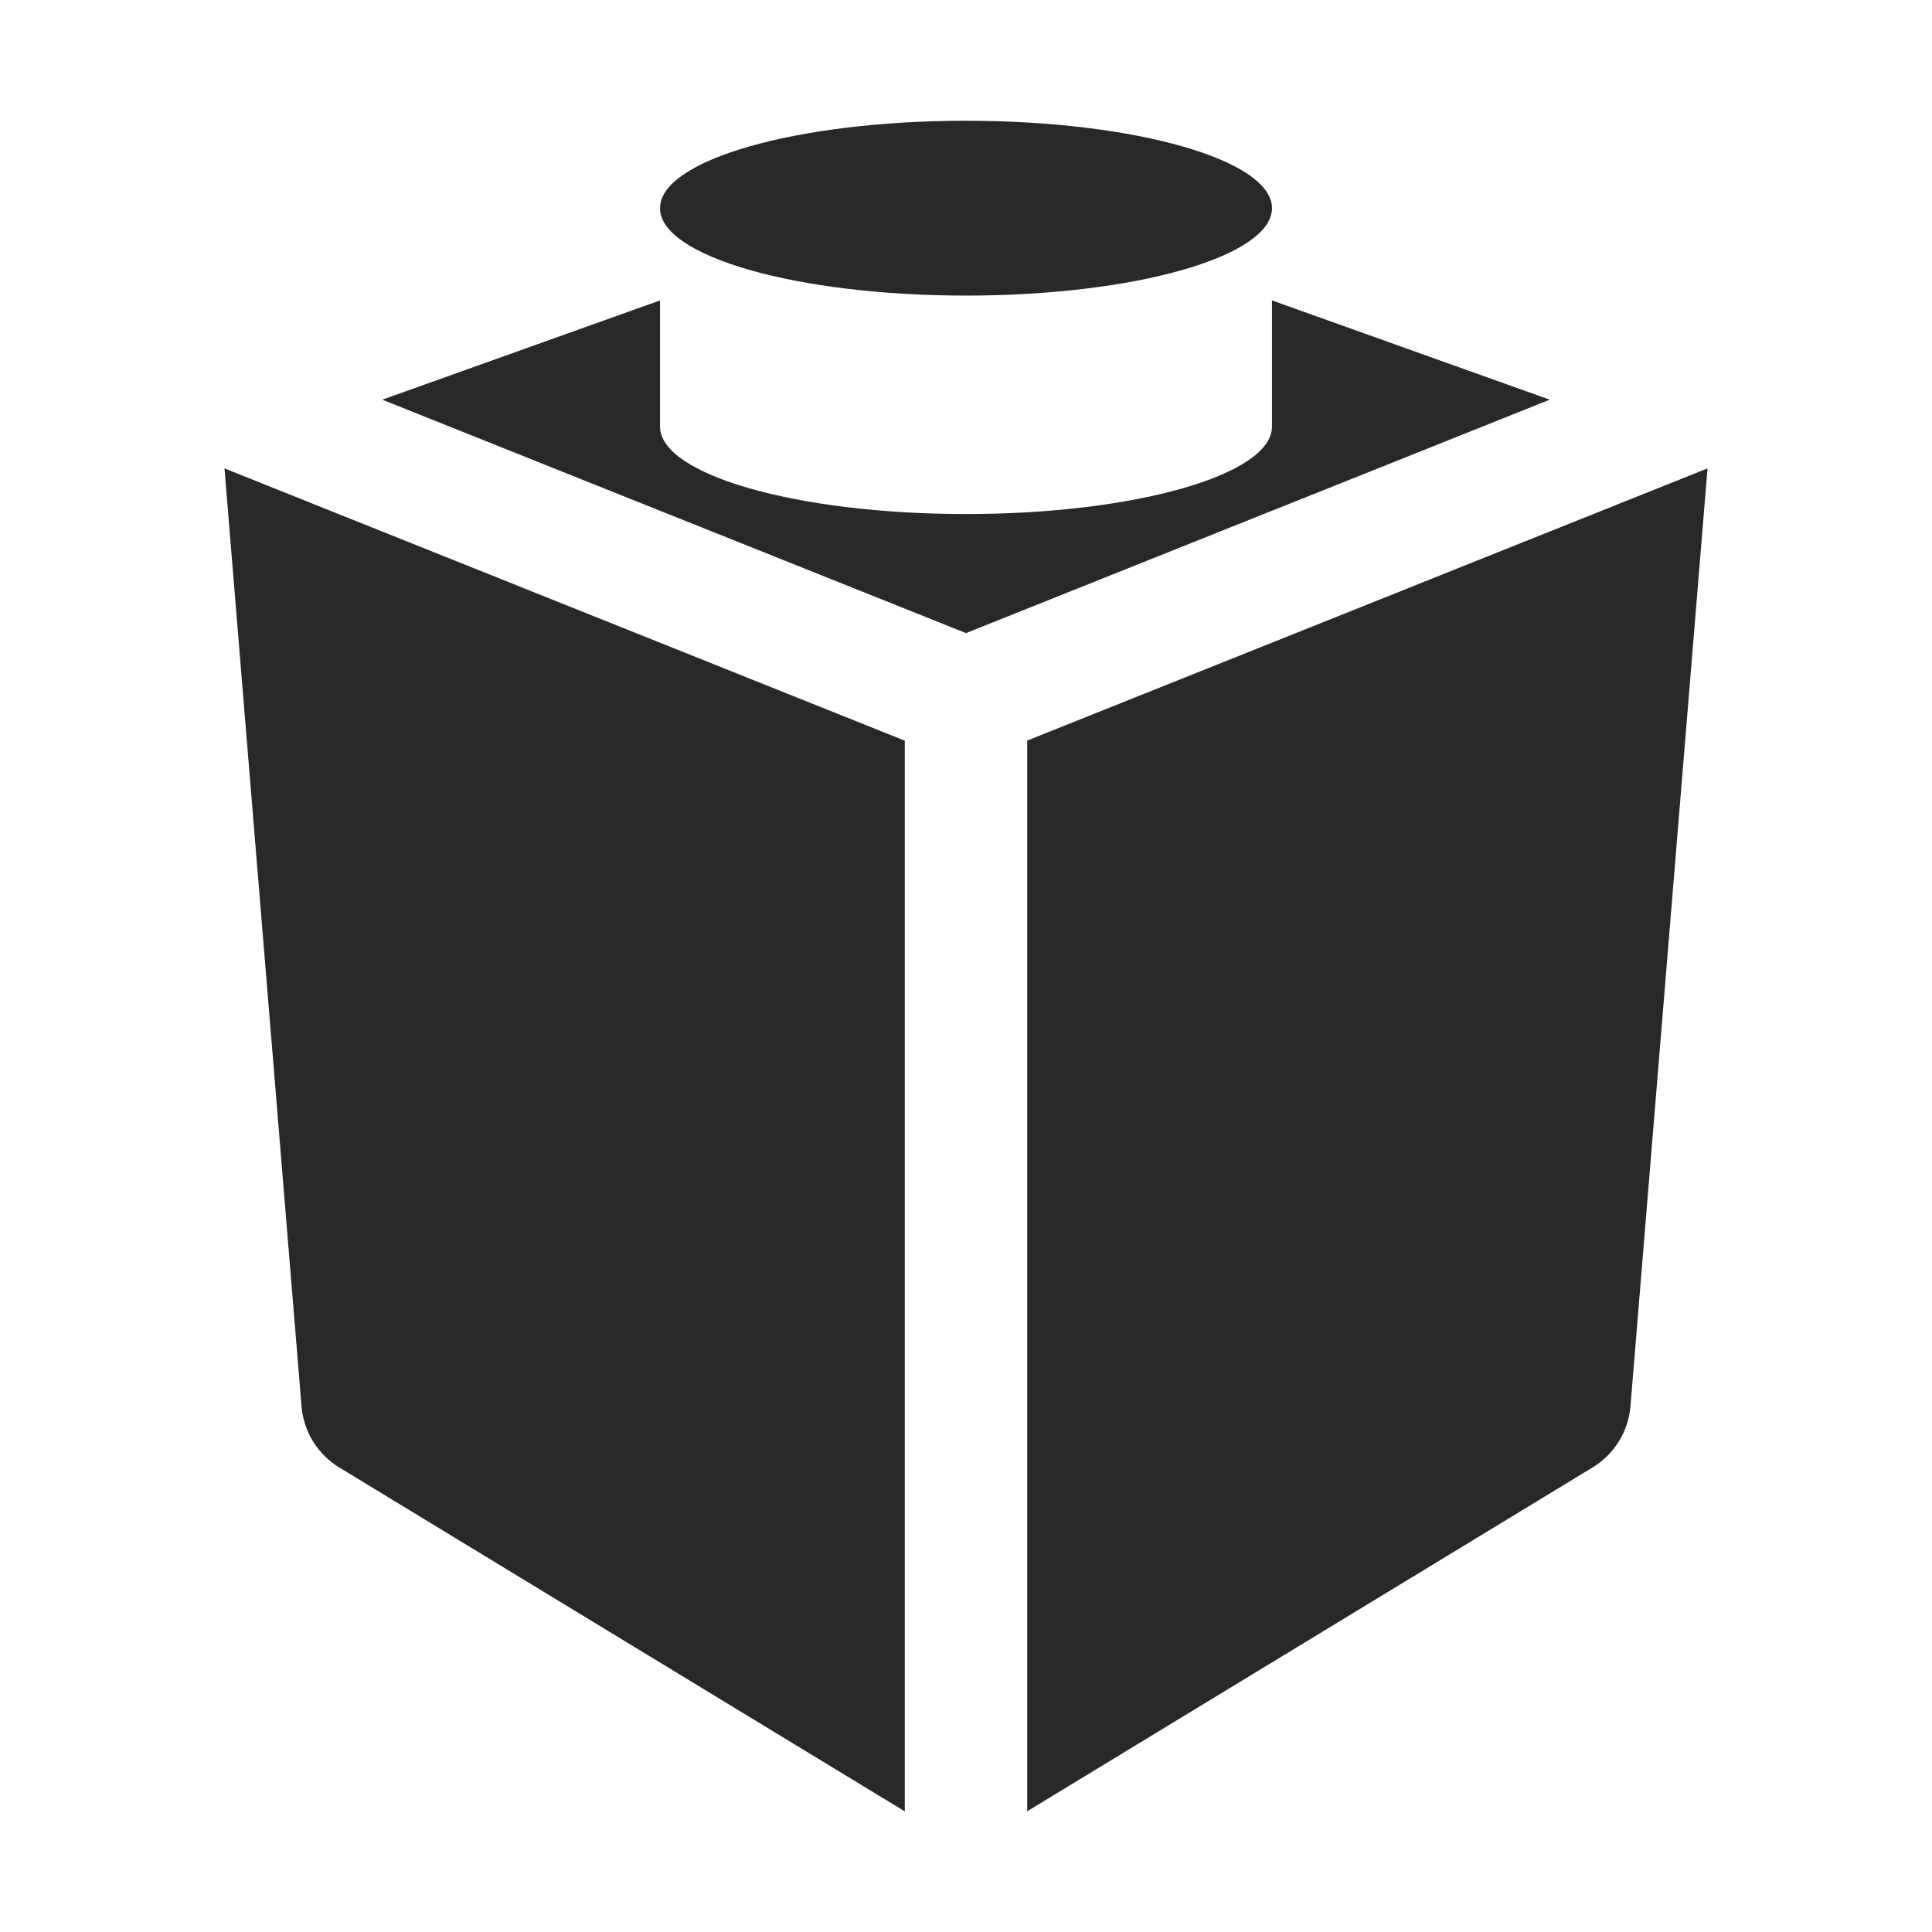 <svg width="16" height="16" version="1.1" xmlns="http://www.w3.org/2000/svg">
  <defs>
    <style id="current-color-scheme" type="text/css">.ColorScheme-Text { color:#282828; } .ColorScheme-Highlight { color:#458588; }</style>
  </defs>
  <path class="ColorScheme-Text" d="m8 1c-1.401 1e-5 -2.536 0.325-2.534 0.725 0.002 0.399 1.136 0.723 2.534 0.723 1.398-1.01e-5 2.532-0.324 2.534-0.723 0.002-0.4-1.133-0.725-2.534-0.725zm-2.534 1.488-2.3 0.822 4.834 1.933 4.834-1.933-2.3-0.822v1.046c-0.002 0.399-1.136 0.723-2.534 0.723-1.398-1e-5 -2.532-0.324-2.534-0.723zm-3.607 1.391 0.638 7.766c0.017 0.21 0.133 0.398 0.311 0.507l4.685 2.849v-8.867zm12.282 0-5.634 2.254v8.867l4.685-2.849c0.178-0.109 0.294-0.297 0.311-0.507z" fill="currentColor"/>
</svg>
